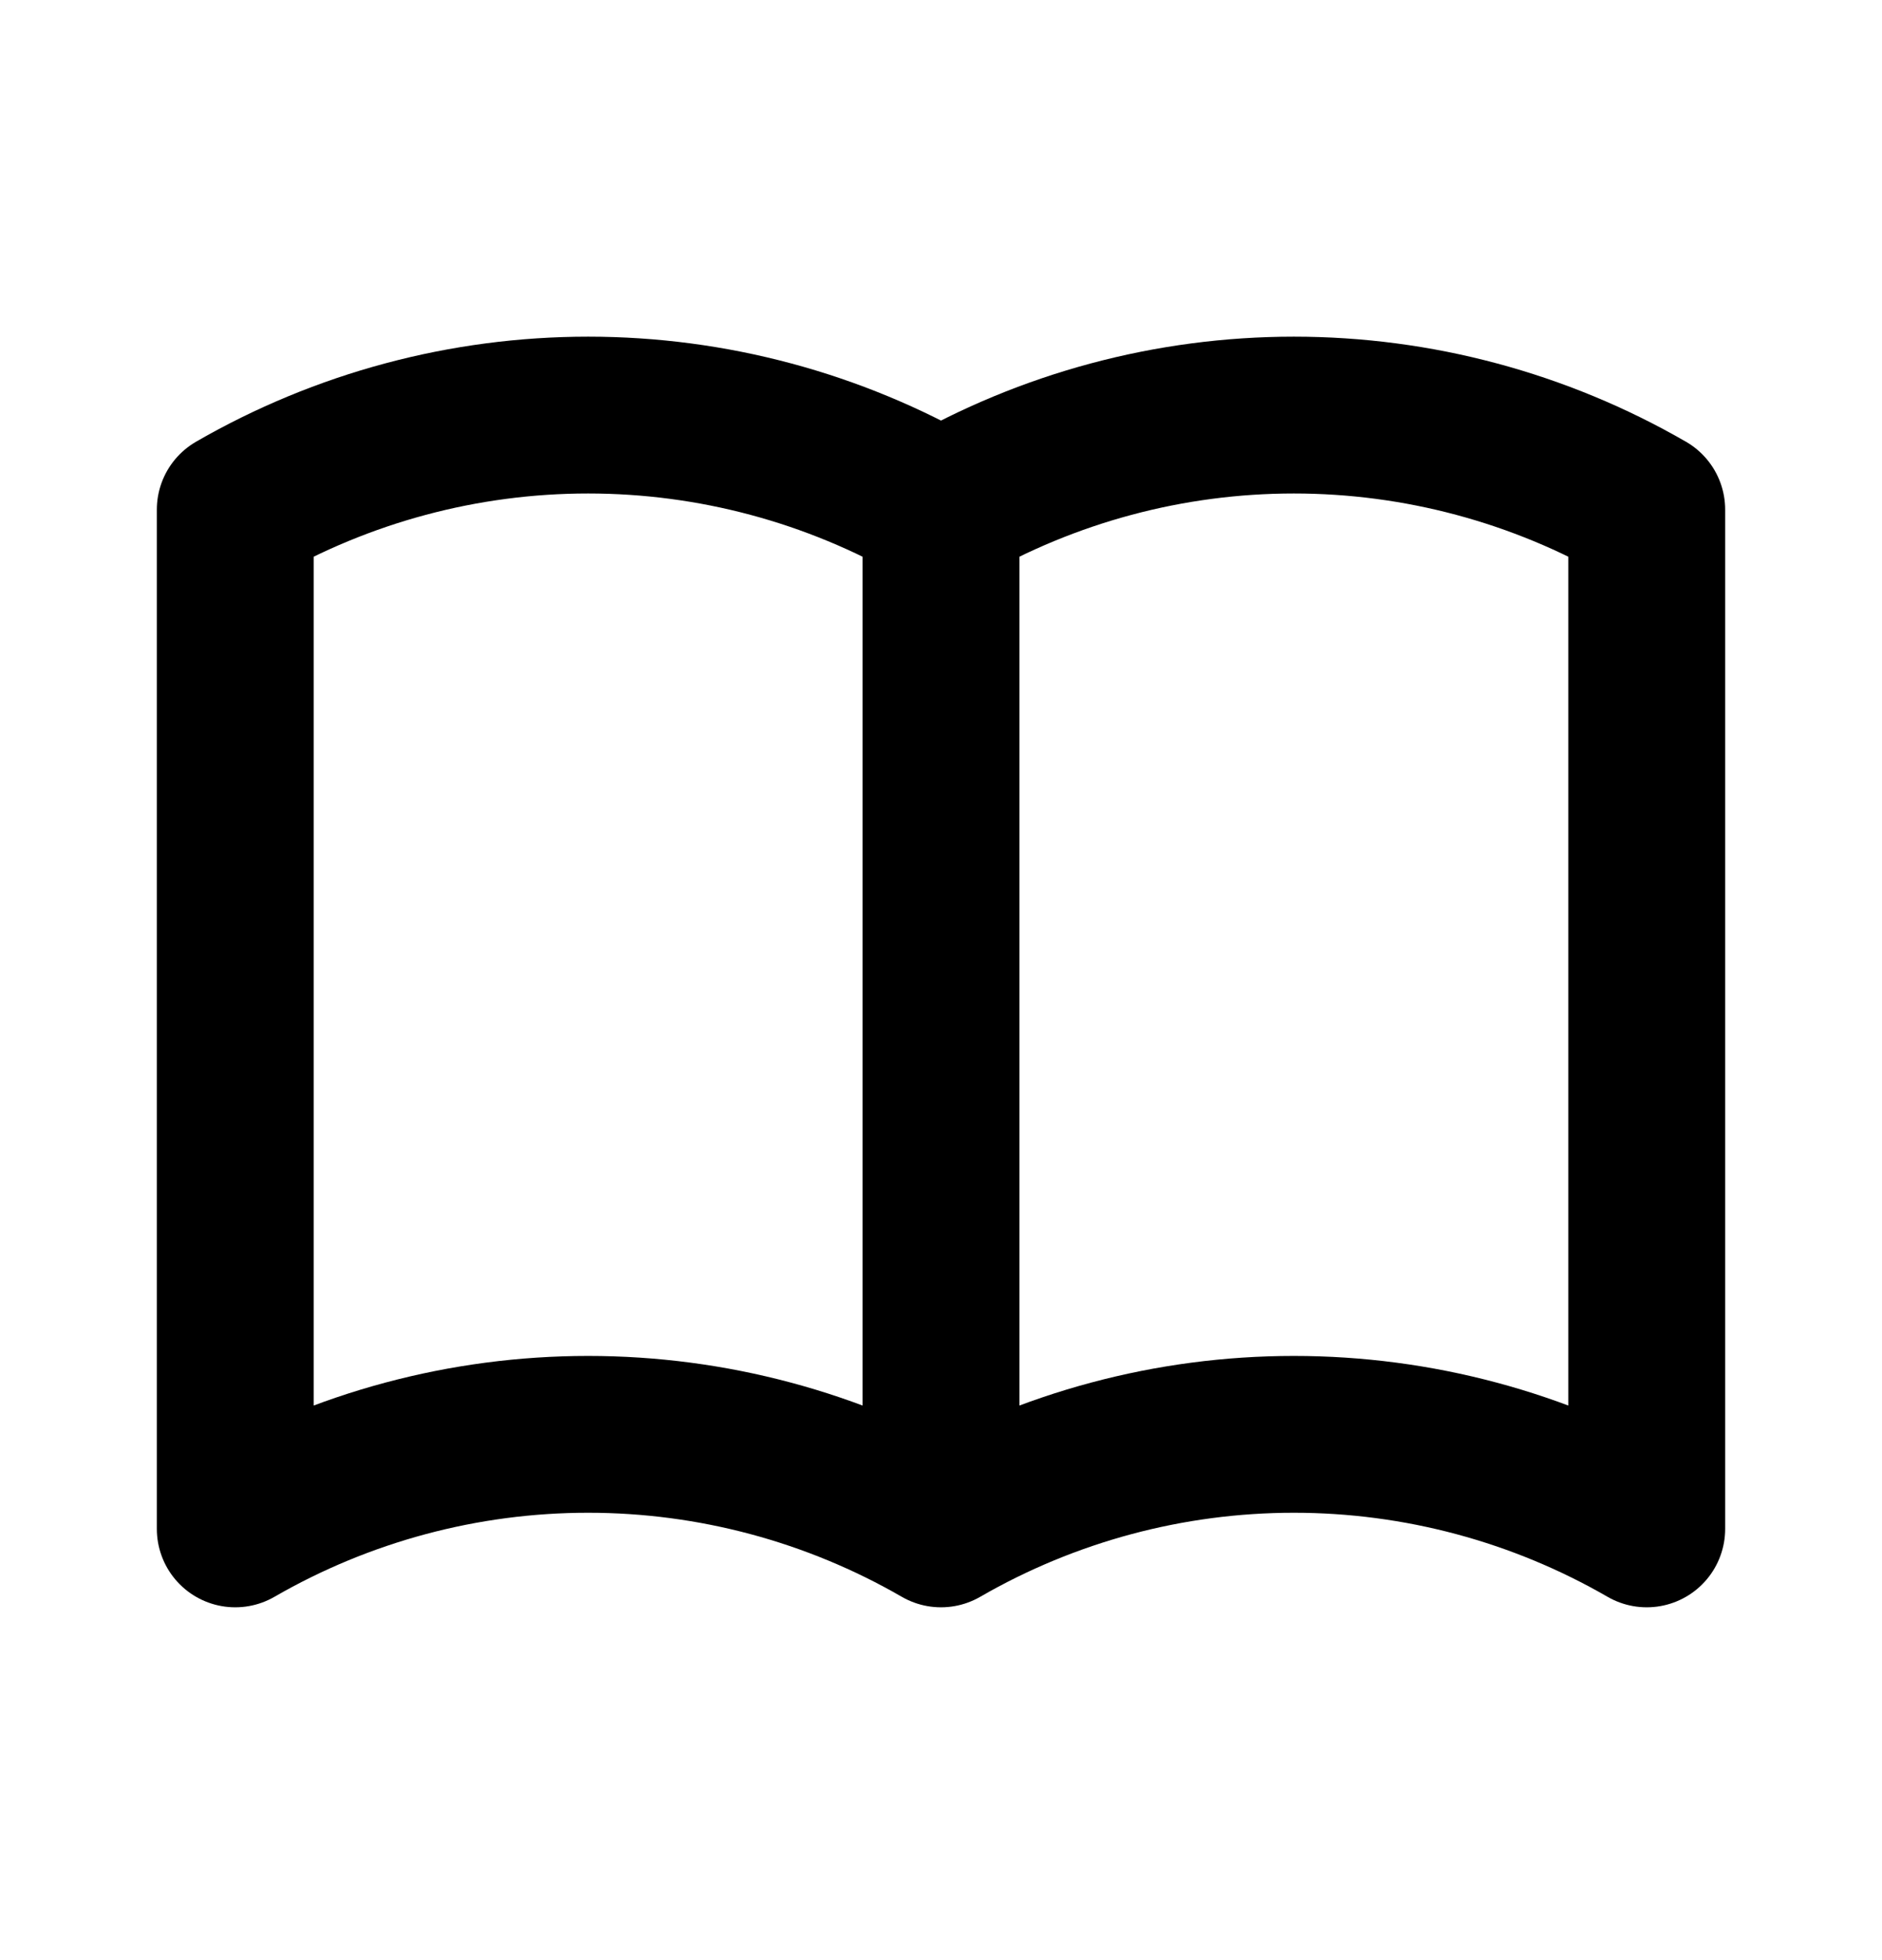 <svg width="24" height="25" viewBox="0 0 24 25" fill="none" xmlns="http://www.w3.org/2000/svg">
<path d="M12 19.5C10.632 18.71 9.08 18.294 7.5 18.294C5.92 18.294 4.368 18.71 3 19.5V6.5C4.368 5.71 5.92 5.294 7.5 5.294C9.08 5.294 10.632 5.71 12 6.5M12 19.5C13.368 18.71 14.92 18.294 16.5 18.294C18.08 18.294 19.632 18.71 21 19.5V6.5C19.632 5.71 18.08 5.294 16.5 5.294C14.92 5.294 13.368 5.71 12 6.5M12 19.5V6.5" stroke="black" stroke-width="2" stroke-linecap="round" stroke-linejoin="round"/>
</svg>
